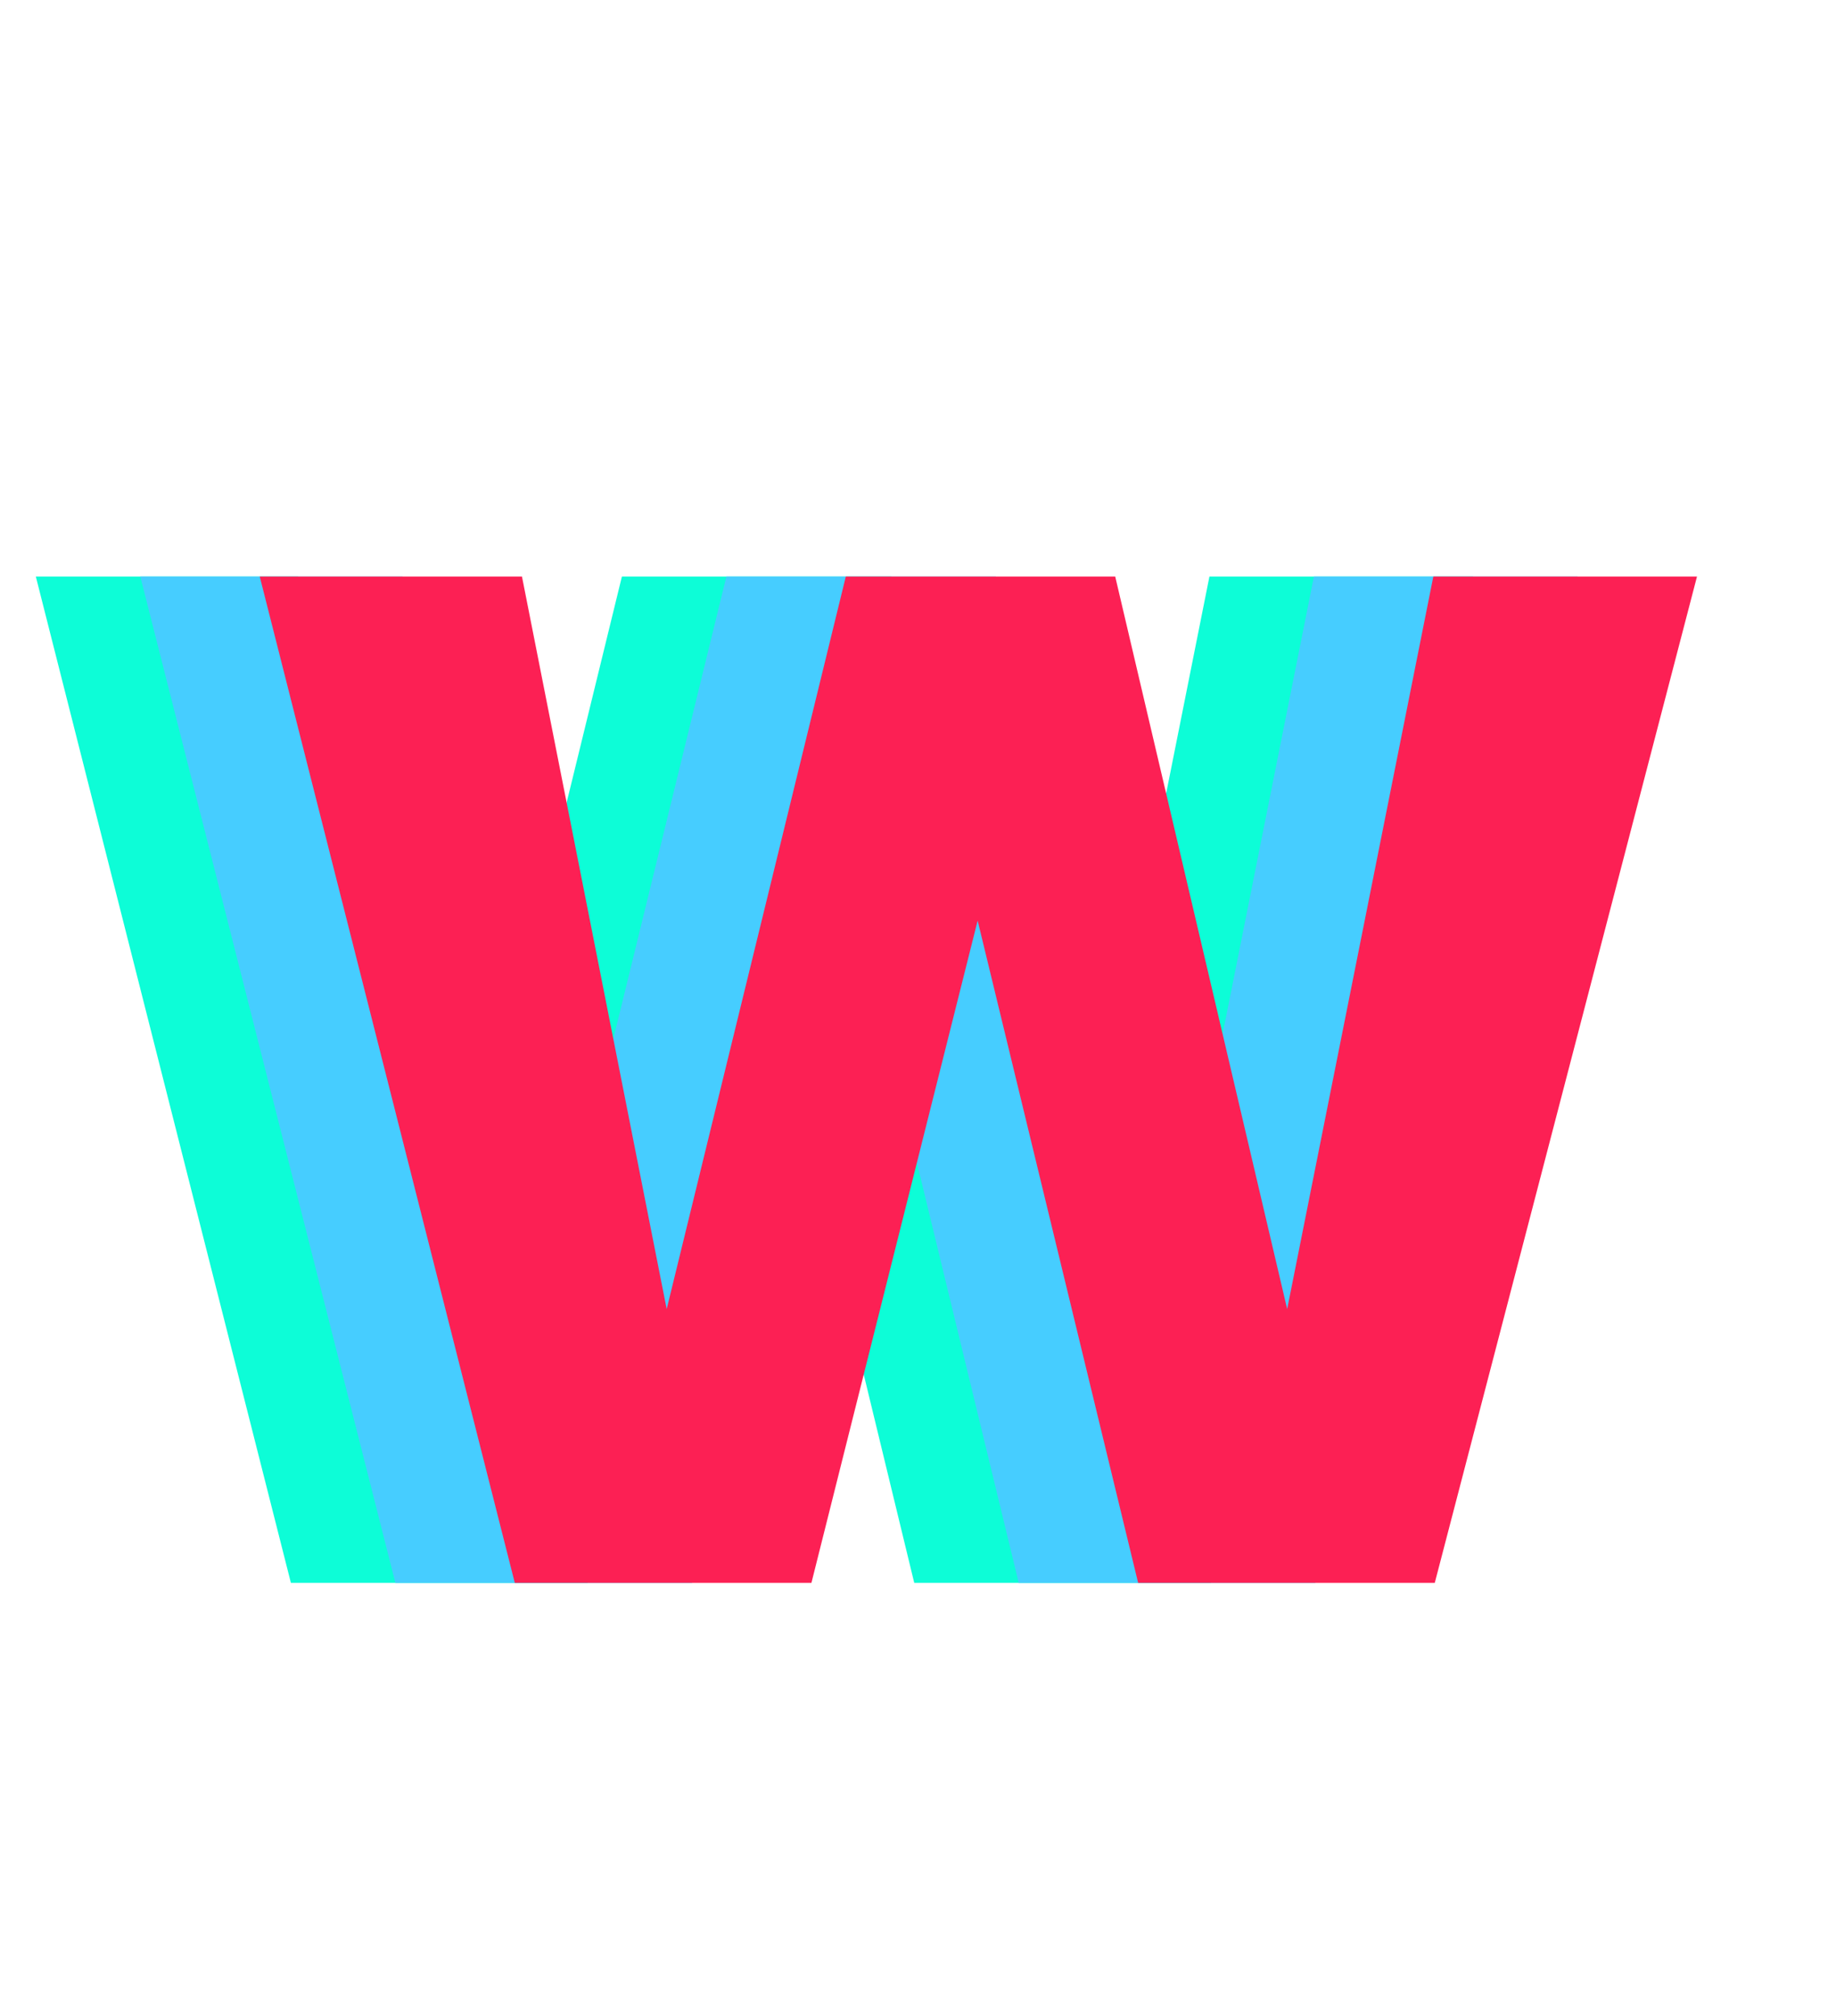 <svg width="123" height="135" viewBox="0 0 123 135" fill="none" xmlns="http://www.w3.org/2000/svg">
<path d="M98.688 38.608L81.12 106H61.248L50.496 61.648L39.36 106H19.488L2.4 38.608H19.968L29.664 87.664L41.664 38.608H59.712L71.232 87.664L81.024 38.608H98.688Z" fill="#0DFDD7"/>
<path d="M105.688 38.608L88.12 106H68.248L57.496 61.648L46.36 106H26.488L9.4 38.608H26.968L36.664 87.664L48.664 38.608H66.712L78.232 87.664L88.024 38.608H105.688Z" fill="#46CDFF"/>
<path d="M113.688 38.608L96.12 106H76.248L65.496 61.648L54.36 106H34.488L17.4 38.608H34.968L44.664 87.664L56.664 38.608H74.712L86.232 87.664L96.024 38.608H113.688Z" fill="#FC2054"/>
</svg>
